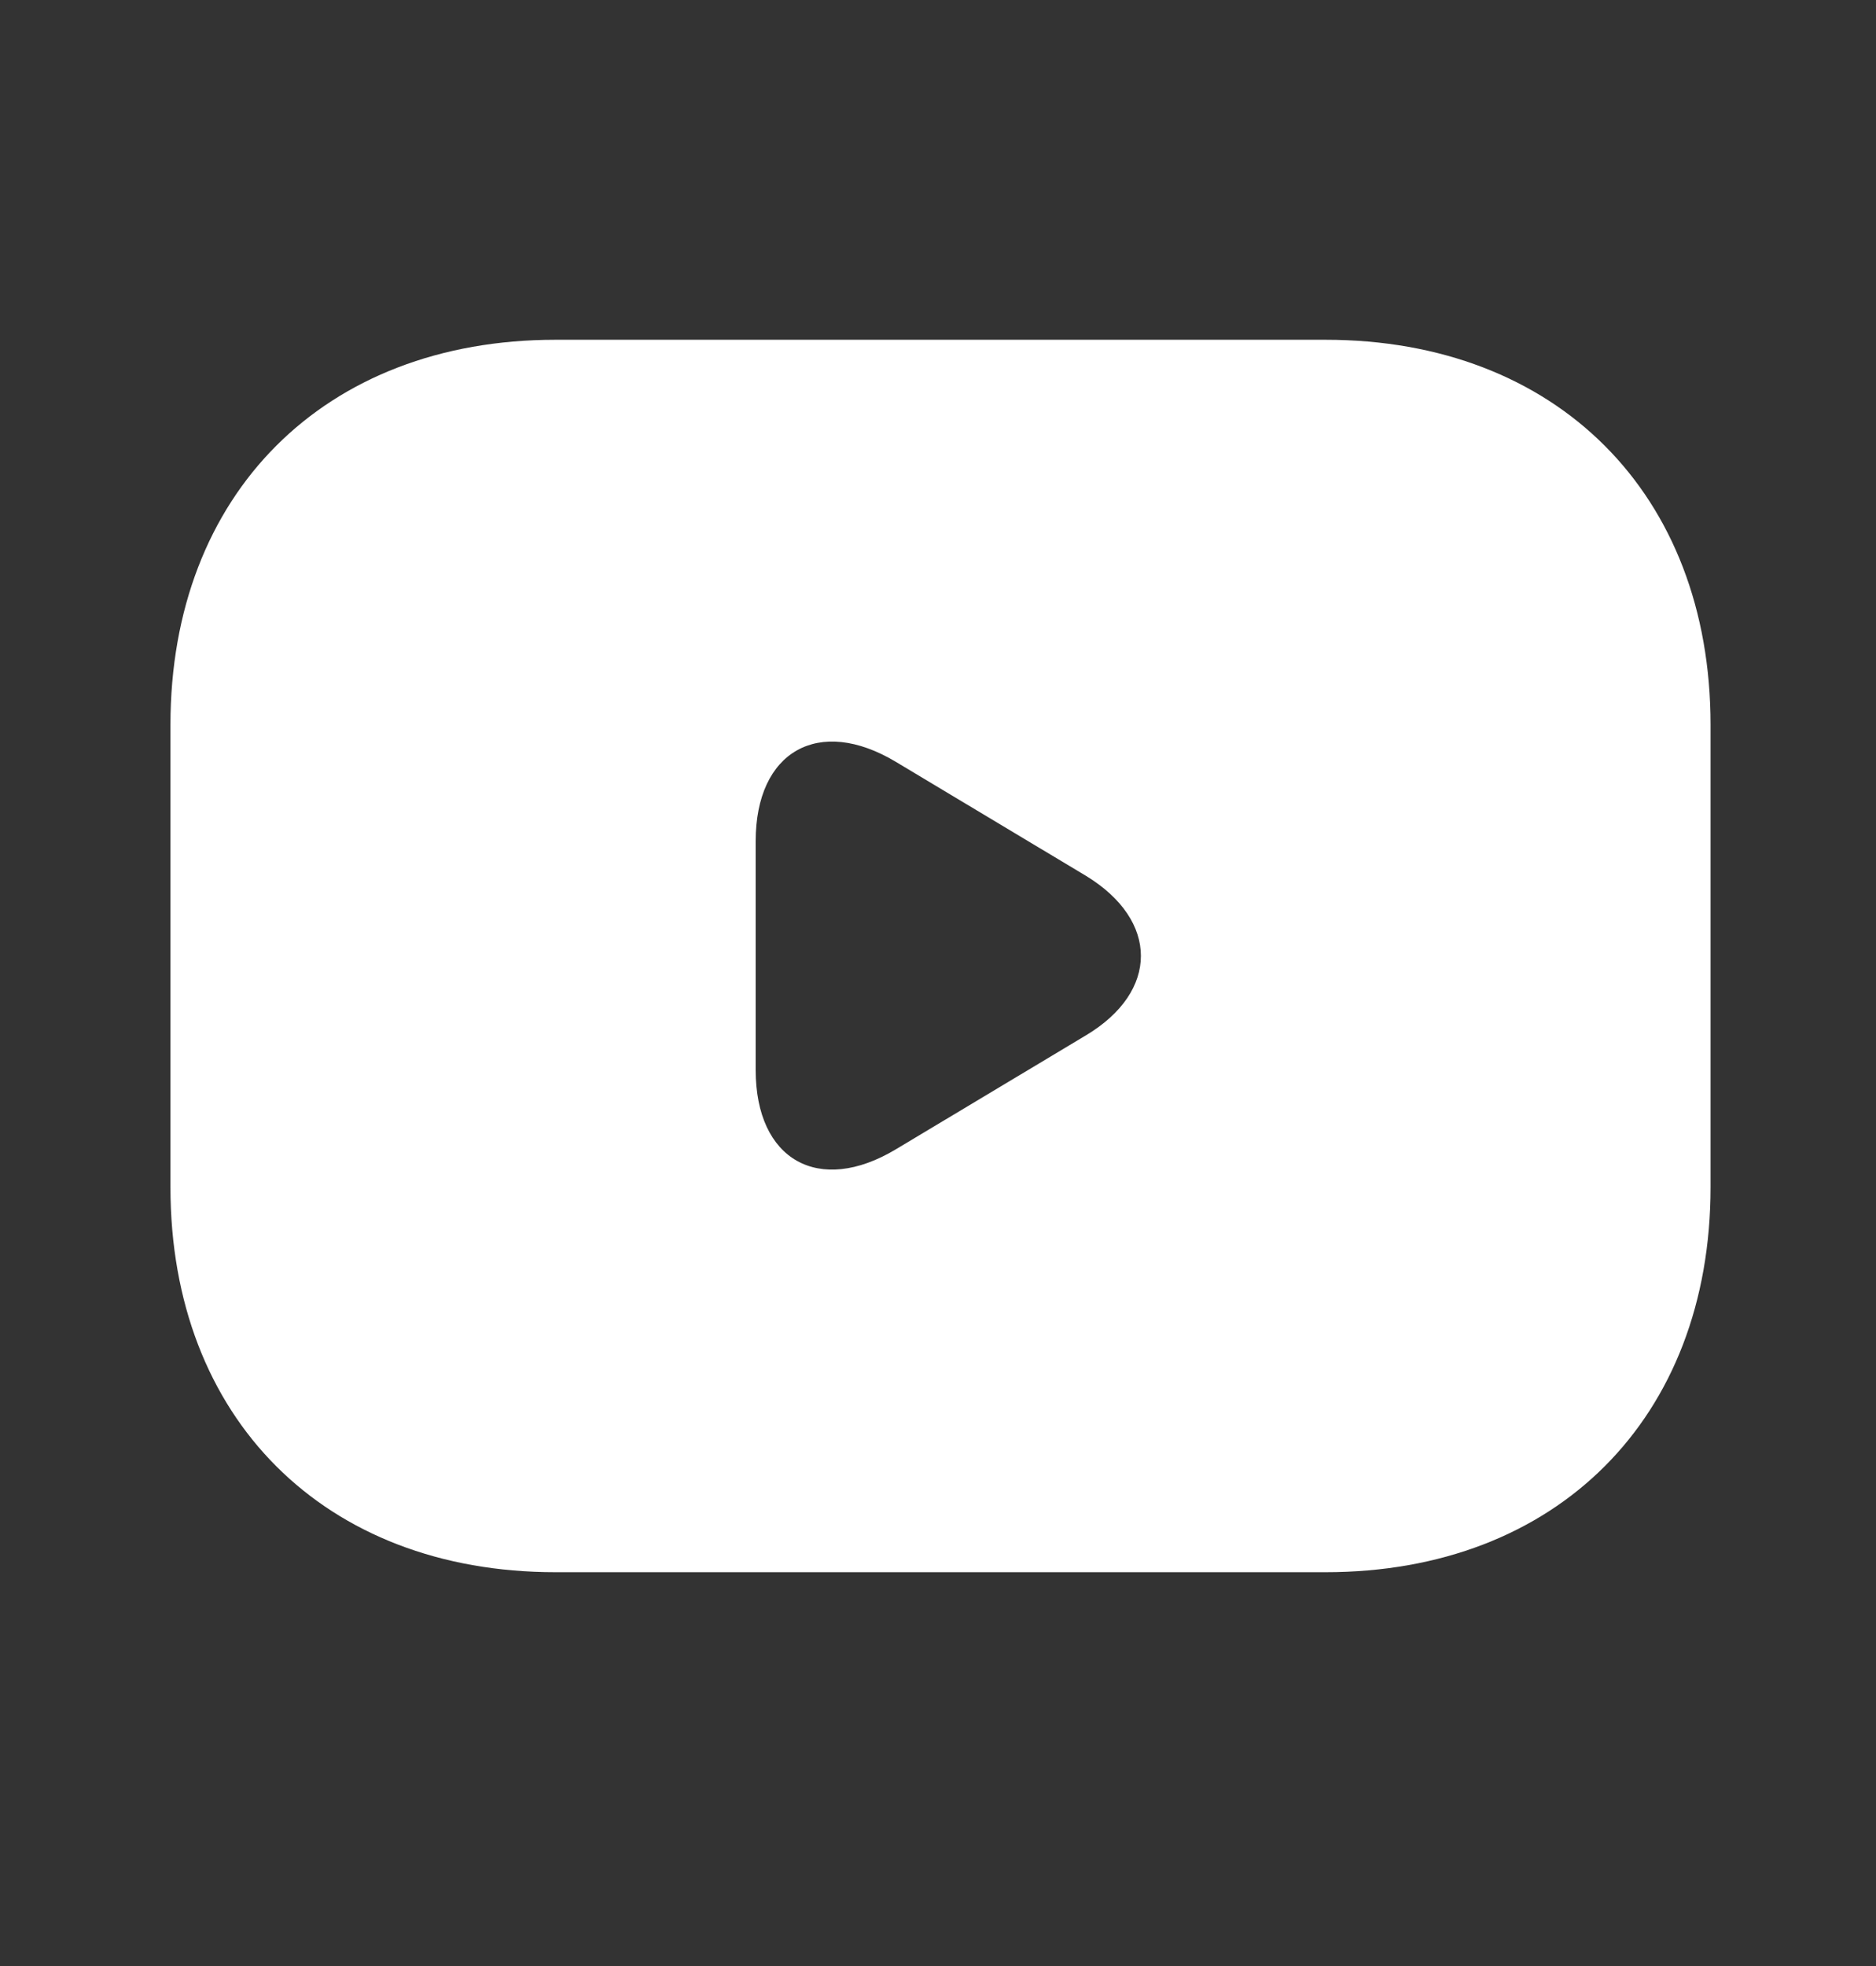 <svg width="21" height="22" viewBox="0 0 21 22" fill="none" xmlns="http://www.w3.org/2000/svg">
<rect x="0" y="0" width="21" height="22" fill="#333333" stroke="none"/>
<path d="M14.838 3.802H6.218C3.632 3.802 1.908 5.526 1.908 8.111V13.284C1.908 15.87 3.632 17.593 6.218 17.593H14.838C17.424 17.593 19.148 15.87 19.148 13.284V8.111C19.148 5.526 17.424 3.802 14.838 3.802ZM12.157 11.585L10.028 12.861C9.166 13.378 8.459 12.982 8.459 11.973V9.413C8.459 8.405 9.166 8.008 10.028 8.525L12.157 9.801C12.976 10.301 12.976 11.094 12.157 11.585Z" fill="white"/>
</svg>
